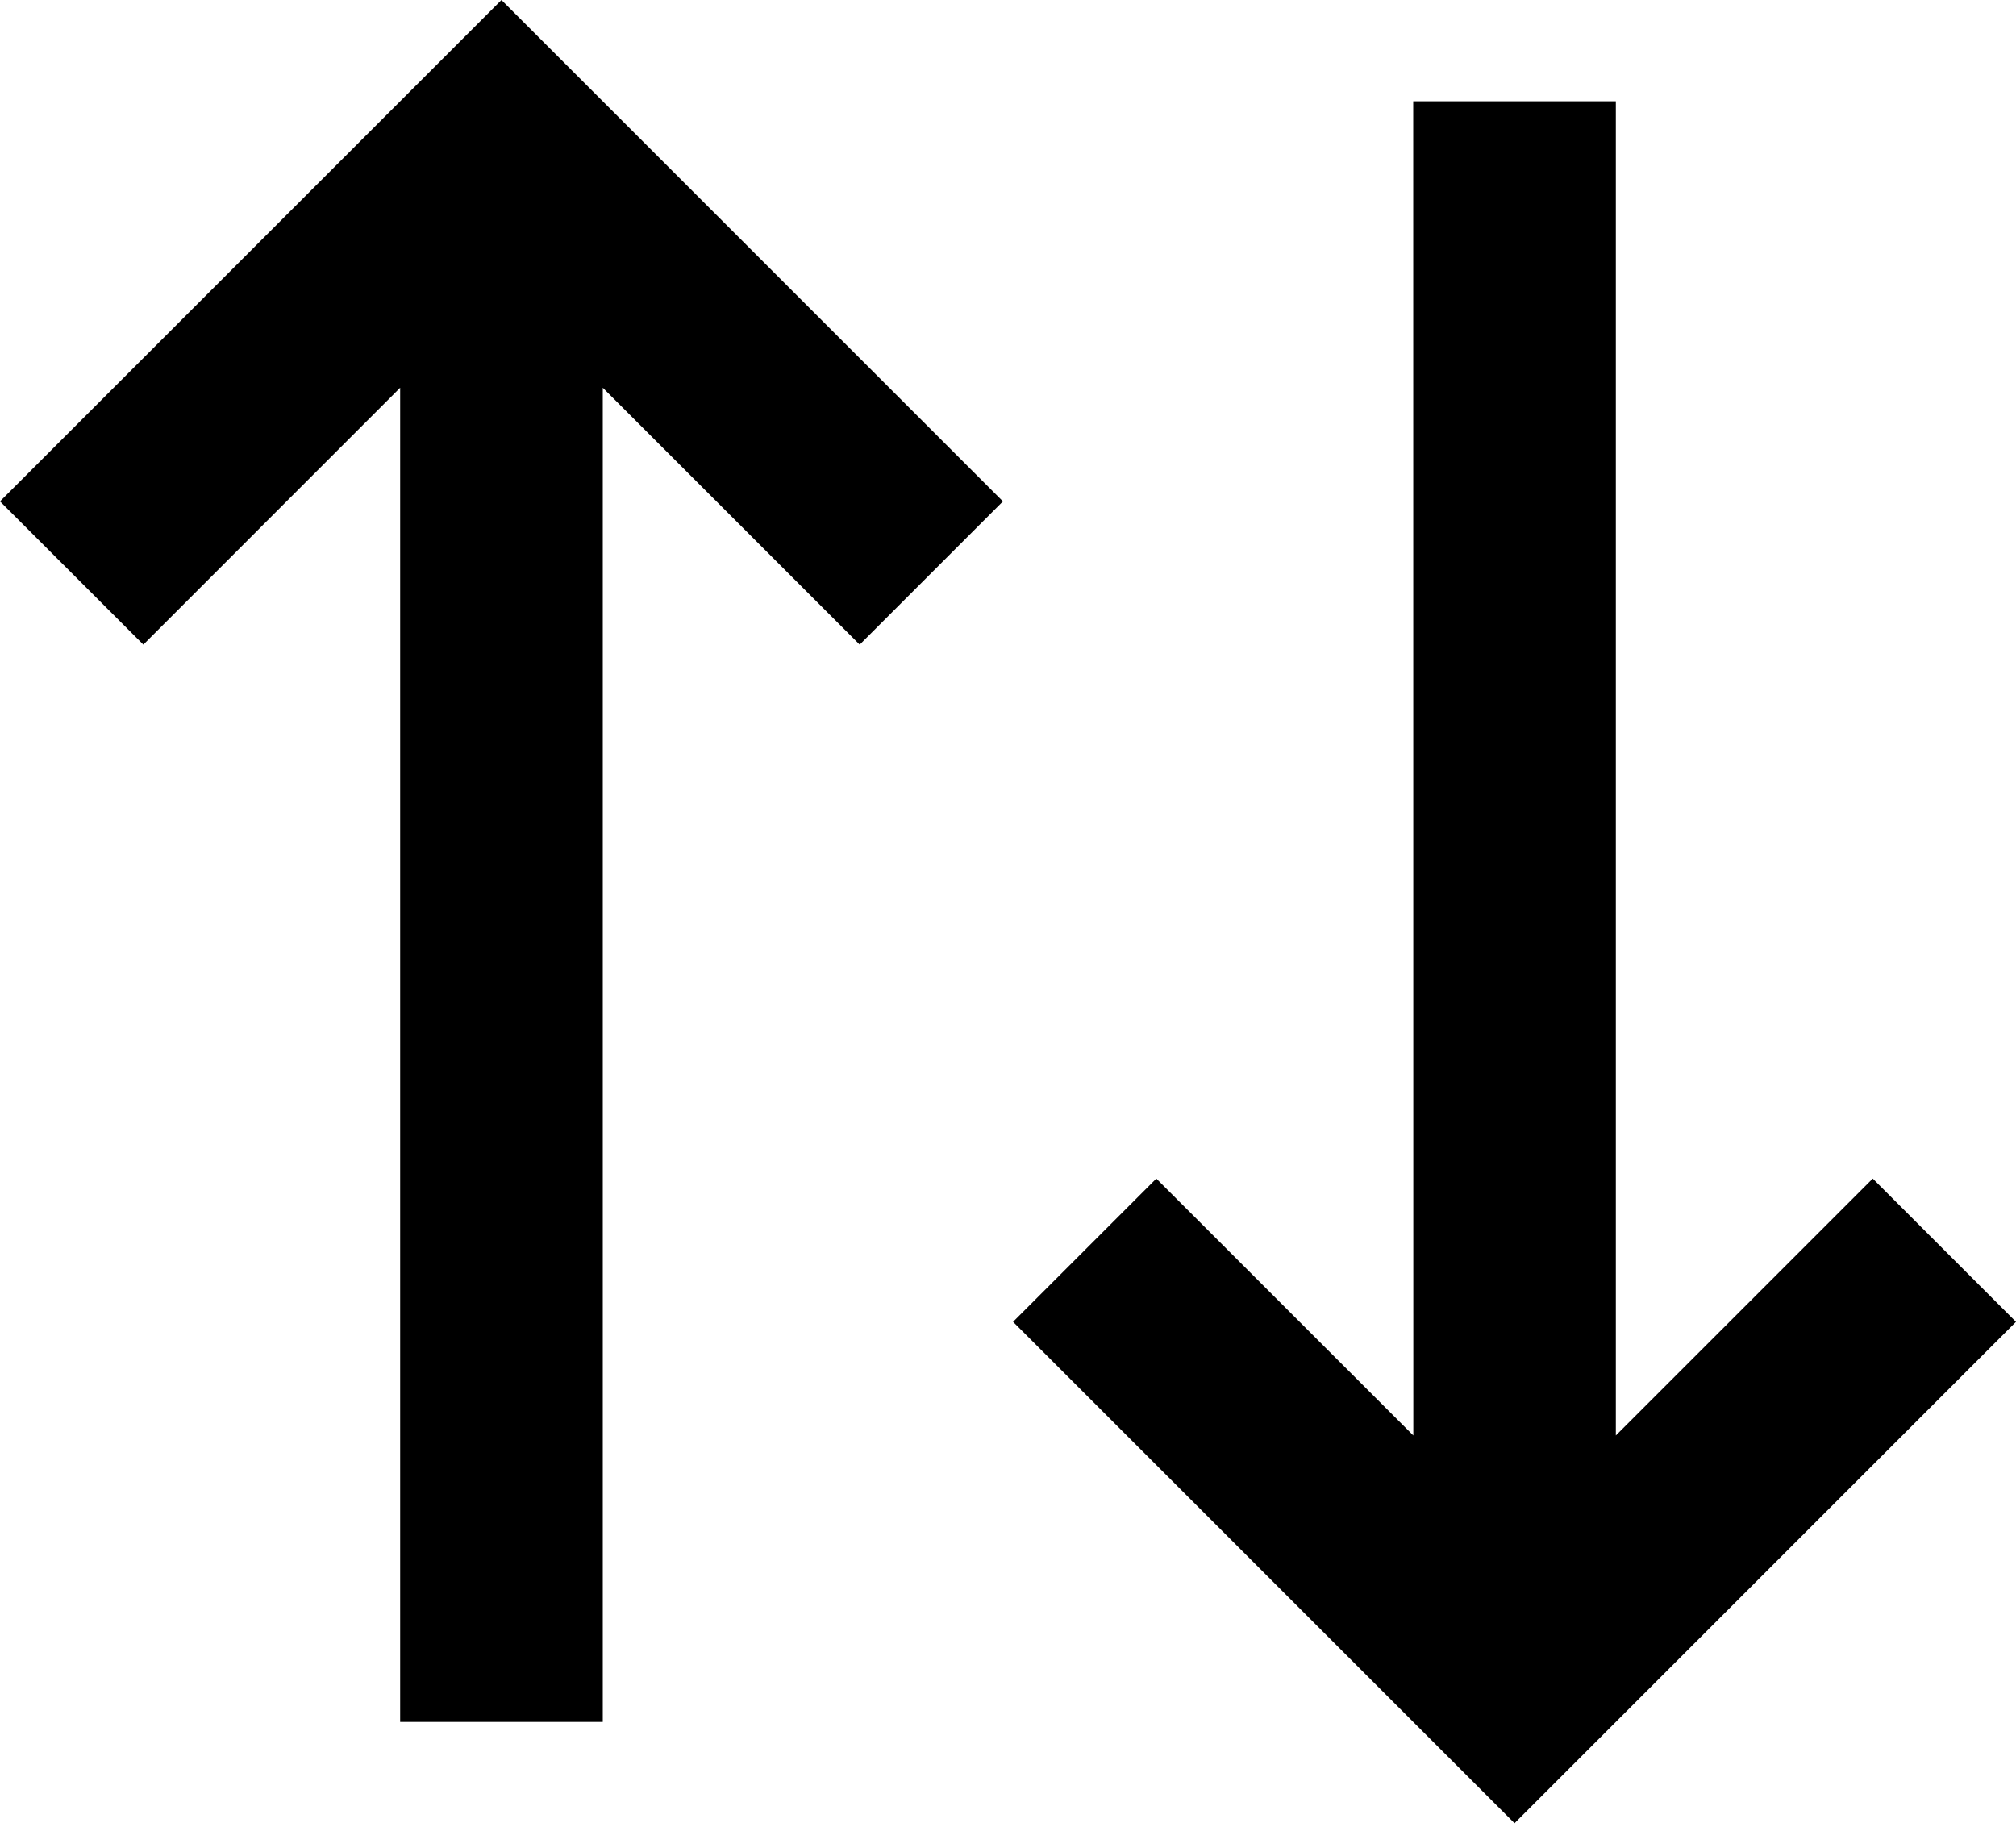 <svg width="512" height="464" viewBox="0 0 512 464" fill="none" xmlns="http://www.w3.org/2000/svg">
<path d="M254.714 127.357L218.333 163.737L153.085 98.489V437.387H101.628V98.489L36.406 163.737L0 127.357L127.357 0L254.714 127.357V127.357ZM512 335.759L384.643 463.116L257.286 335.759L293.667 299.378L358.94 364.627L358.914 25.729H410.371V364.627L475.619 299.378L512 335.759Z" fill="black"/>
</svg>
